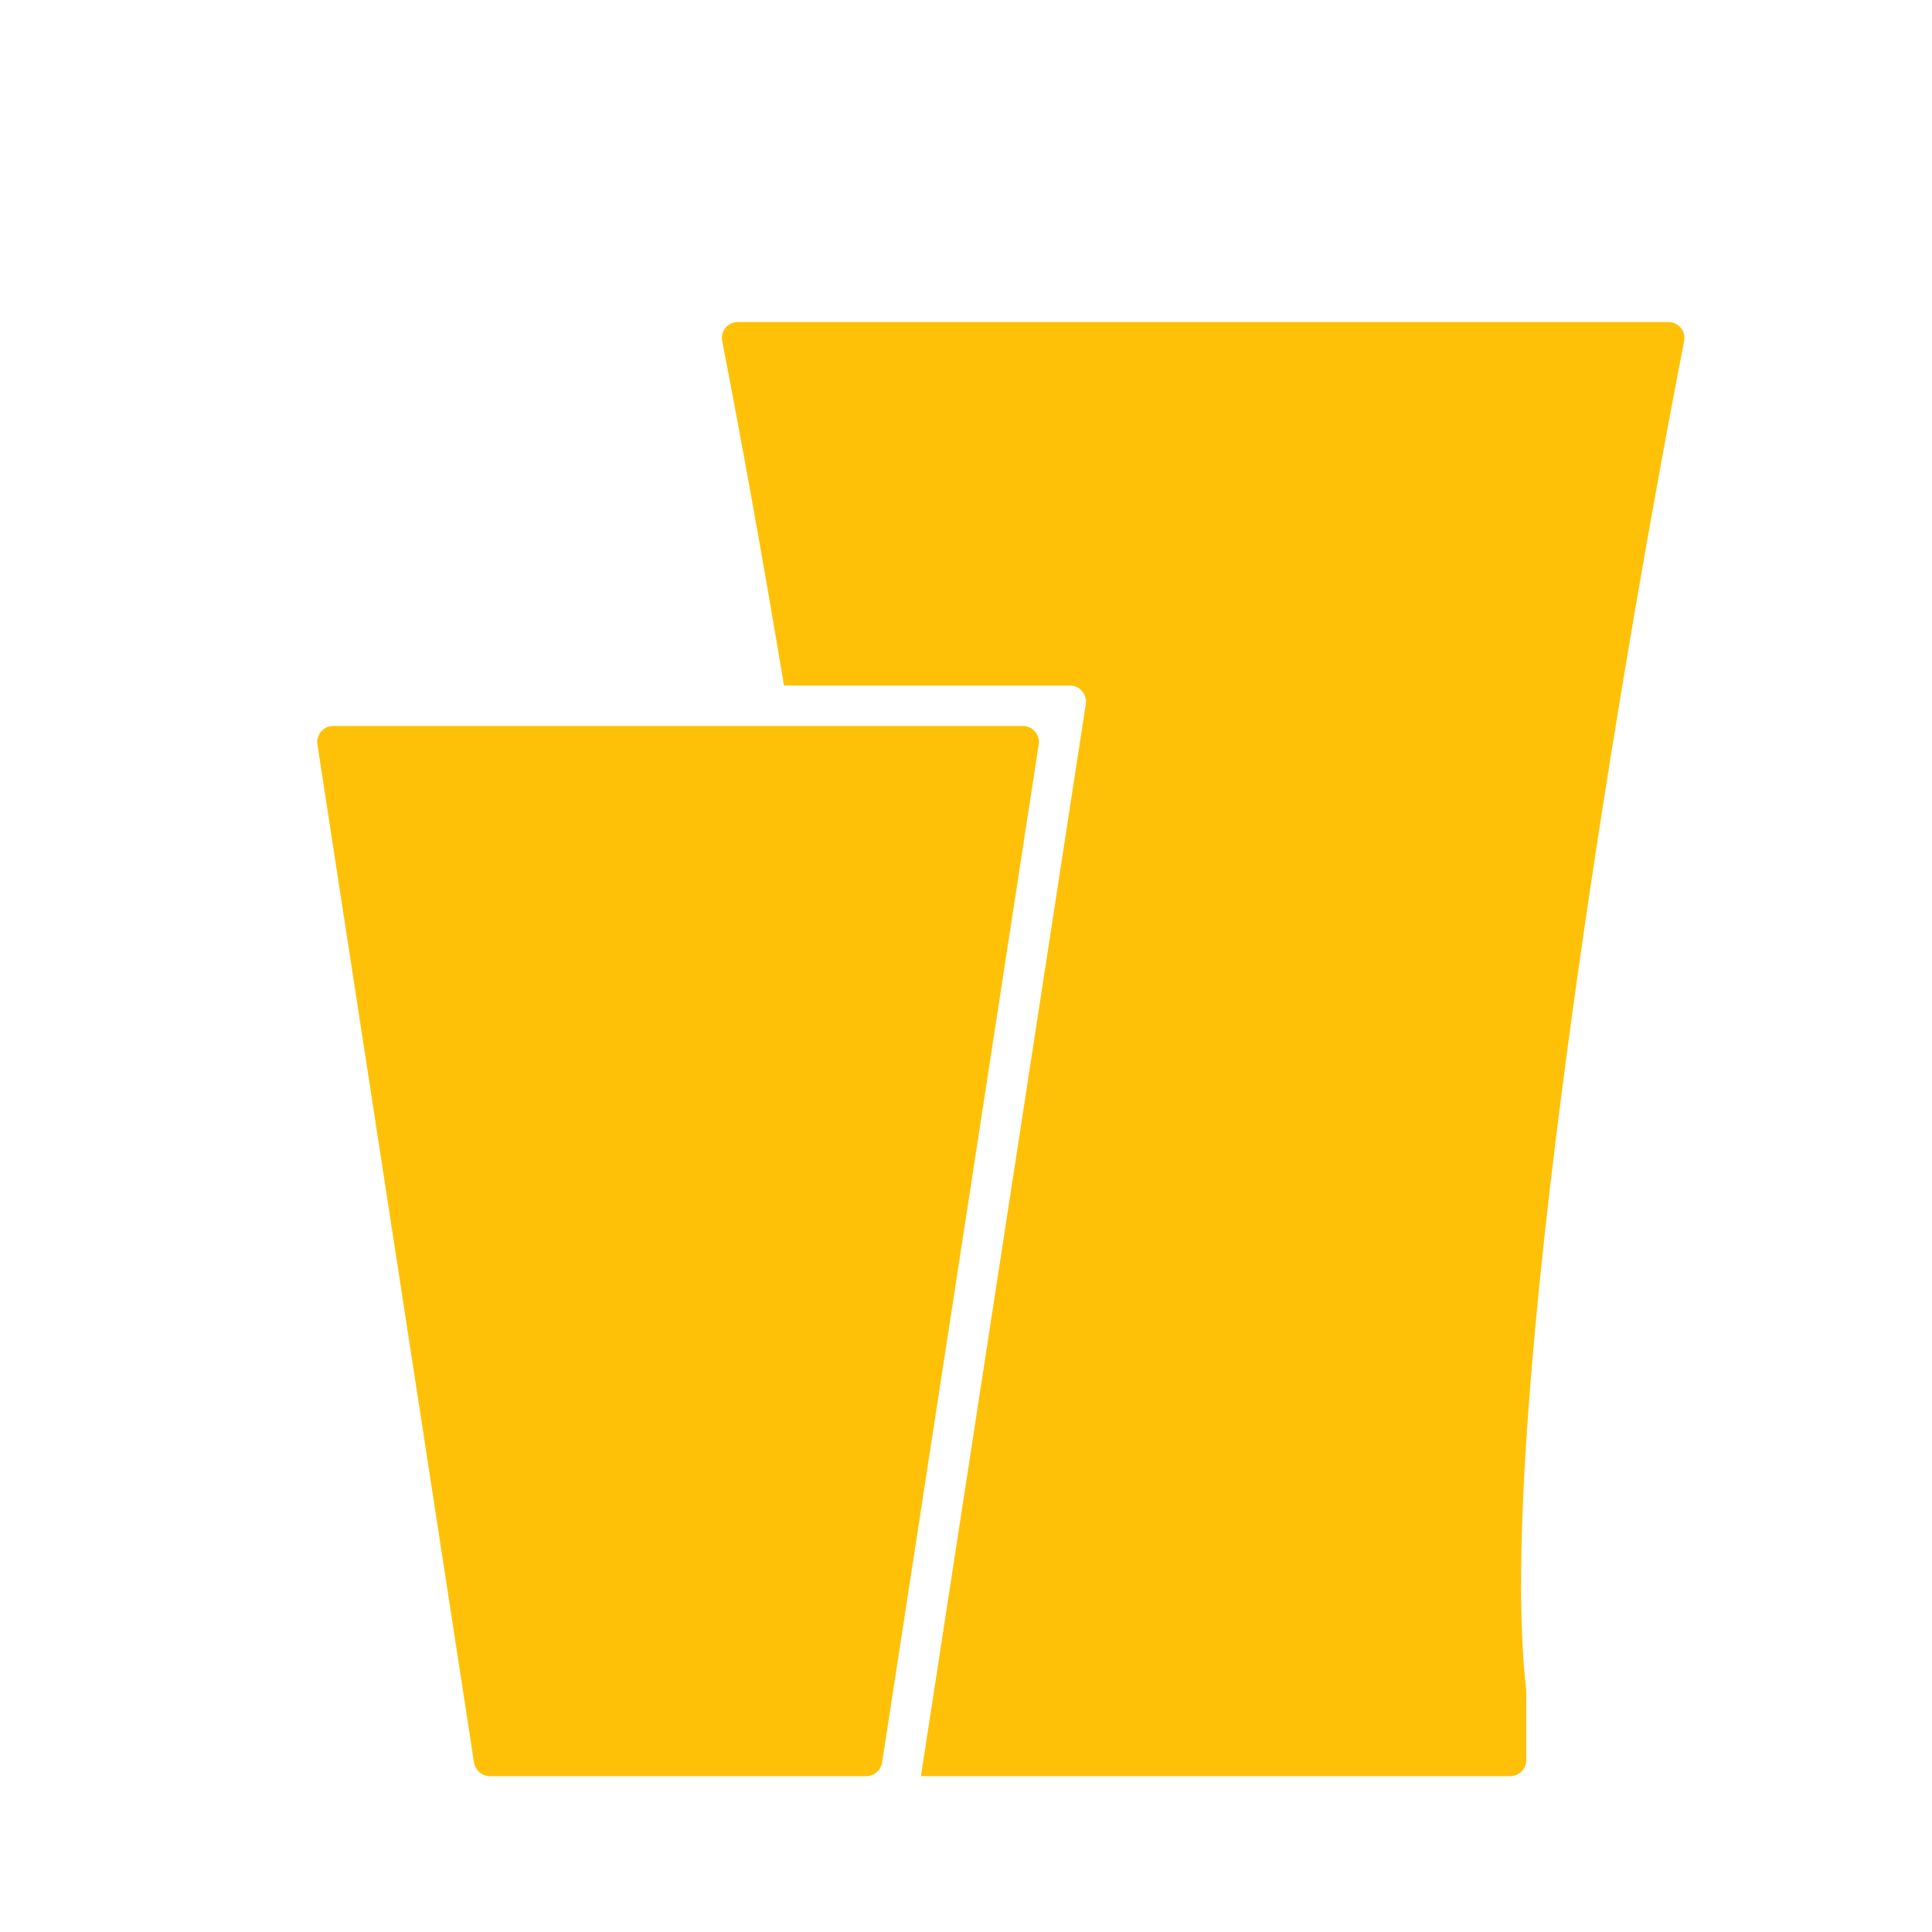 <svg width="24" height="24" viewBox="0 0 24 24" fill="none" xmlns="http://www.w3.org/2000/svg">
<path fill-rule="evenodd" clip-rule="evenodd" d="M9.168 4H14.946H20.724C20.85 4 20.945 4.112 20.921 4.235C20.075 8.586 18.566 17.662 18.96 21.001V21.864C18.96 21.974 18.871 22.064 18.76 22.064H14.946H11.44L13.488 8.746C13.507 8.625 13.413 8.516 13.291 8.516H9.739C9.468 6.886 9.196 5.393 8.971 4.235C8.947 4.112 9.042 4 9.168 4ZM10.958 21.894C10.956 21.909 10.952 21.924 10.946 21.938C10.946 21.938 10.946 21.938 10.946 21.938C10.916 22.012 10.843 22.064 10.76 22.064H6.086C5.987 22.064 5.903 21.991 5.888 21.893L3.943 9.249C3.924 9.127 4.018 9.018 4.141 9.018H12.705C12.705 9.018 12.706 9.018 12.706 9.018H12.706C12.829 9.018 12.922 9.127 12.904 9.248L12.903 9.249L10.958 21.893L10.958 21.894Z" fill="#FFC107"/>
</svg>
